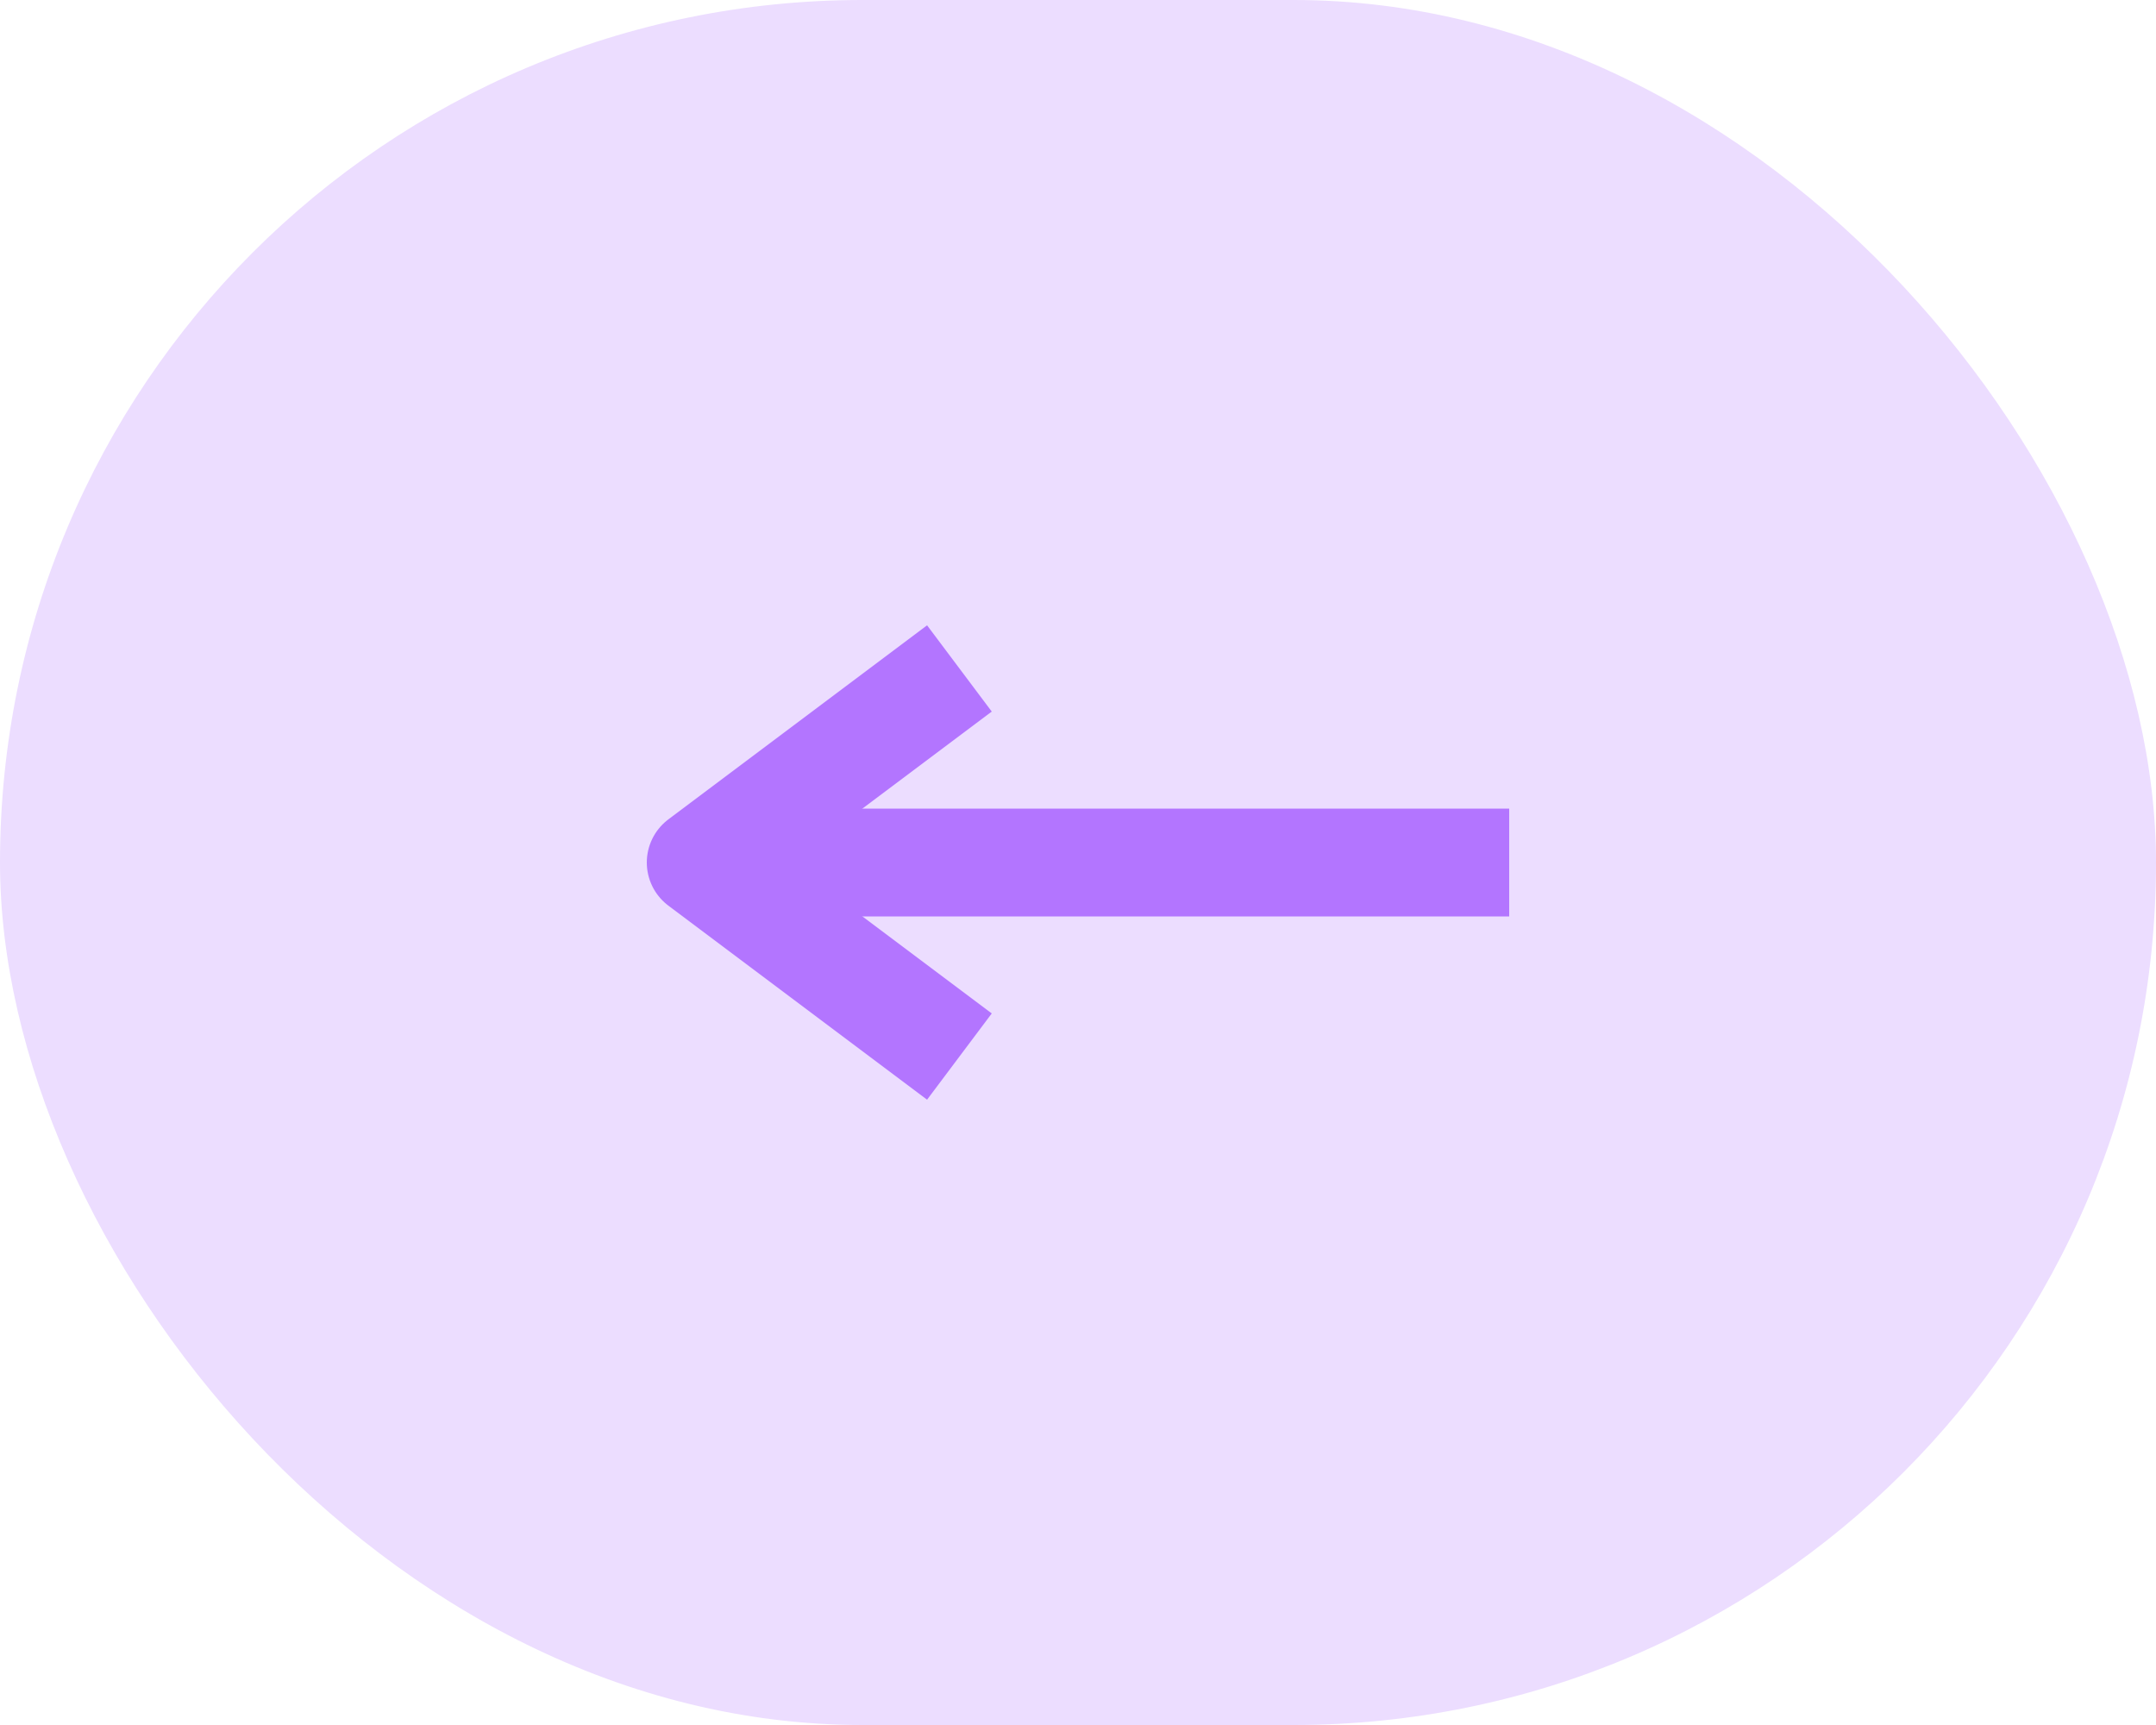 <svg width="40" height="32" viewBox="0 0 40 32" fill="none" xmlns="http://www.w3.org/2000/svg">
<rect width="40" height="32" rx="16" fill="#ECDDFF"/>
<path d="M17 19L13 16L17 13" stroke="#B375FF" stroke-width="2" stroke-linecap="square" stroke-linejoin="round"/>
<path d="M15 16H27" stroke="#B375FF" stroke-width="2" stroke-linecap="square" stroke-linejoin="round"/>
</svg>
